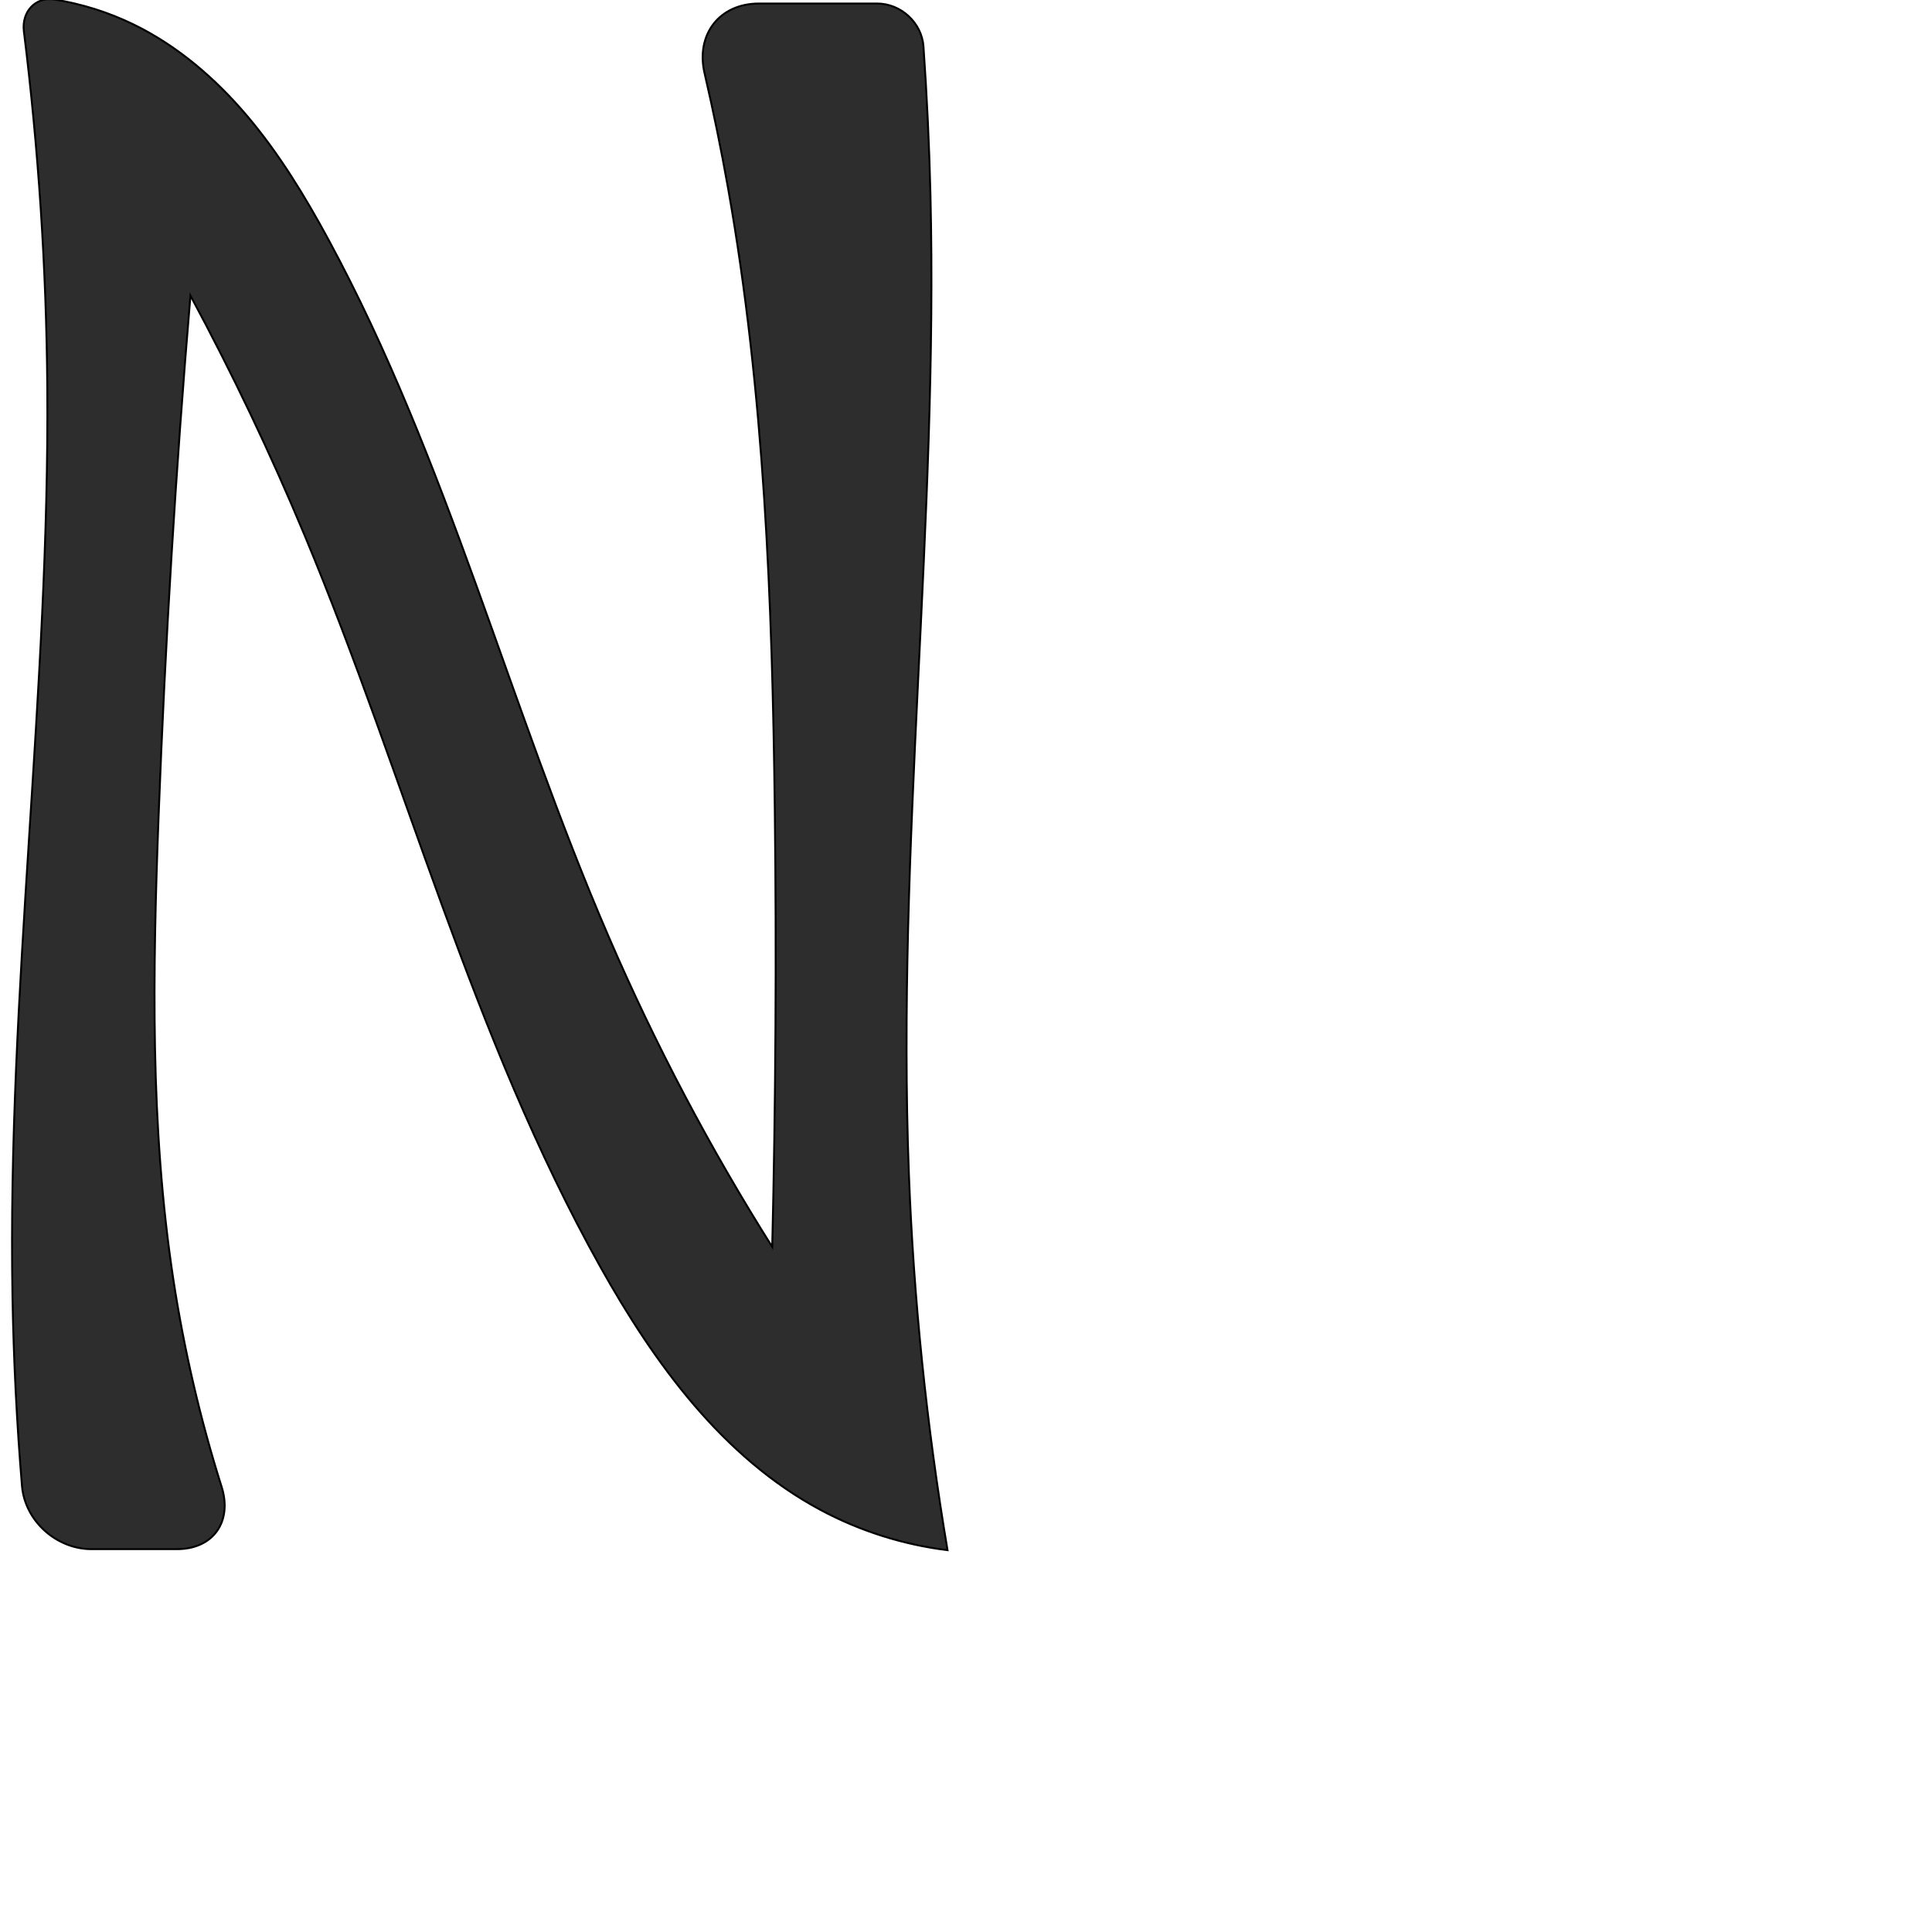 <?xml version="1.0" encoding="UTF-8" standalone="no"?>
<svg
   xmlns:dc="http://purl.org/dc/elements/1.1/"
   xmlns:cc="http://creativecommons.org/ns#"
   xmlns:rdf="http://www.w3.org/1999/02/22-rdf-syntax-ns#"
   xmlns:svg="http://www.w3.org/2000/svg"
   xmlns="http://www.w3.org/2000/svg"
   xmlns:sodipodi="http://sodipodi.sourceforge.net/DTD/sodipodi-0.dtd"
   xmlns:inkscape="http://www.inkscape.org/namespaces/inkscape"
   xml:space="preserve"
   width="1000"
   height="1000"
   version="1.1"
   style="clip-rule:evenodd;fill-rule:evenodd;image-rendering:optimizeQuality;shape-rendering:geometricPrecision;text-rendering:geometricPrecision"
   viewBox="0 0 1000 1000"
   id="svg10"
   sodipodi:docname="N.svg"
   inkscape:version="1.0.2 (e86c870879, 2021-01-15)"><sodipodi:namedview
   pagecolor="#ffffff"
   bordercolor="#666666"
   borderopacity="1"
   objecttolerance="10"
   gridtolerance="10"
   guidetolerance="10"
   inkscape:pageopacity="0"
   inkscape:pageshadow="2"
   inkscape:window-width="1920"
   inkscape:window-height="1007"
   id="namedview12"
   showgrid="false"
   inkscape:zoom="0.84890884"
   inkscape:cx="169.61082"
   inkscape:cy="375.97509"
   inkscape:window-x="1920"
   inkscape:window-y="0"
   inkscape:window-maximized="1"
   inkscape:current-layer="svg10"
   showguides="true"
   inkscape:guide-bbox="true"
   inkscape:document-rotation="0"><sodipodi:guide
   position="0,1000"
   orientation="0,1"
   id="guide16"
   inkscape:label=""
   inkscape:locked="true"
   inkscape:color="rgb(0,0,255)" /><sodipodi:guide
   position="1763.312,2036.169"
   orientation="1000,0"
   id="guide18" /><sodipodi:guide
   position="0,200"
   orientation="0,1"
   id="guide20"
   inkscape:label="base"
   inkscape:locked="true"
   inkscape:color="rgb(0,0,255)" /><inkscape:grid
   type="xygrid"
   id="grid24"
   originx="-473.376"
   originy="-489.692" /><sodipodi:guide
   position="0,0"
   orientation="0,1"
   id="guide34"
   inkscape:label="bottom"
   inkscape:locked="true"
   inkscape:color="rgb(0,0,255)" /><sodipodi:guide
   position="225.051,1693.319"
   orientation="0,1"
   id="guide44"
   inkscape:label=""
   inkscape:locked="false"
   inkscape:color="rgb(0,0,255)" /><sodipodi:guide
   position="0,900"
   orientation="0,1"
   id="guide46"
   inkscape:label=""
   inkscape:locked="true"
   inkscape:color="rgb(0,0,255)" /><sodipodi:guide
   position="496.554,503.823"
   orientation="1,0"
   id="guide841"
   inkscape:label="width" />    <sodipodi:guide
   position="504.177,575.926"
   orientation="0,-1"
   id="guide853" /></sodipodi:namedview>
 <defs
   id="defs4"><inkscape:path-effect
   effect="fillet_chamfer"
   id="path-effect855"
   is_visible="true"
   lpeversion="1"
   satellites_param="F,0,0,1,1,34.17,0,1 @ F,0,0,1,1,32.868,0,1 @ F,0,0,1,1,0,0,1 @ F,0,0,1,1,0,0,1 @ F,0,0,1,1,18.373,0,1 @ F,0,0,1,1,0,0,1 @ F,0,0,1,1,0,0,1 @ F,0,0,1,1,0,0,1 @ F,0,0,1,1,0,0,1 @ F,0,0,1,1,0,0,1 @ F,0,0,1,1,0,0,1 @ F,0,0,1,1,0,0,1 @ F,0,0,1,1,37.13,0,1 @ F,0,0,1,1,22.282,0,1 @ F,0,0,1,1,0,0,1 @ F,0,0,1,1,0,0,1 @ F,0,1,1,1,0,0,1 @ F,0,1,1,1,0,0,1 @ F,0,0,1,1,0,0,1 @ F,0,0,1,1,0,0,1 @ F,0,0,1,1,0,0,1 @ F,0,0,1,1,0,0,1 @ F,0,0,1,1,0,0,1"
   unit="px"
   method="auto"
   mode="F"
   radius="0"
   chamfer_steps="1"
   flexible="false"
   use_knot_distance="true"
   apply_no_radius="true"
   apply_with_radius="true"
   only_selected="true"
   hide_knots="true" /><inkscape:path-effect
   effect="fillet_chamfer"
   id="path-effect856"
   is_visible="true"
   lpeversion="1"
   satellites_param="F,0,0,1,1,25.452,0,1 @ F,0,0,1,1,26.011,0,1 @ F,0,0,1,1,0,0,1 @ F,0,0,1,1,0,0,1 @ F,0,0,1,1,25.473,0,1 @ F,0,0,1,1,0,0,1 @ F,0,0,1,1,0,0,1 @ F,0,0,1,1,0,0,1 @ F,0,0,1,1,0,0,1 @ F,0,0,1,1,0,0,1 @ F,0,0,1,1,0,0,1 @ F,0,0,1,1,0,0,1 @ F,0,1,1,1,0,0,1 @ F,0,0,1,1,0,0,1 @ F,0,1,1,1,0,0,1 @ F,0,0,1,1,0,0,1 @ F,0,0,1,1,0,0,1 @ F,0,0,1,1,0,0,1 @ F,0,0,1,1,0,0,1 @ F,0,0,1,1,0,0,1 @ F,0,0,1,1,0,0,1 @ F,0,0,1,1,0,0,1 @ F,0,0,1,1,0,0,1 @ F,0,0,1,1,0,0,1 @ F,0,0,1,1,35.47,0,1 @ F,0,0,1,1,34.779,0,1 @ F,0,0,1,1,0,0,1 @ F,0,0,1,1,0,0,1 @ F,0,0,1,1,43.375,0,1 @ F,0,0,1,1,0,0,1 @ F,0,0,1,1,0,0,1 @ F,0,0,1,1,0,0,1 @ F,0,0,1,1,0,0,1"
   unit="px"
   method="auto"
   mode="F"
   radius="0"
   chamfer_steps="1"
   flexible="false"
   use_knot_distance="true"
   apply_no_radius="true"
   apply_with_radius="true"
   only_selected="true"
   hide_knots="true" /><inkscape:path-effect
   effect="spiro"
   id="path-effect853"
   is_visible="true"
   lpeversion="1" /><inkscape:path-effect
   effect="spiro"
   id="path-effect928"
   is_visible="true"
   lpeversion="1" /><inkscape:path-effect
   effect="spiro"
   id="path-effect921"
   is_visible="true"
   lpeversion="1" /><inkscape:path-effect
   effect="spiro"
   id="path-effect917"
   is_visible="true"
   lpeversion="1" /><inkscape:path-effect
   effect="spiro"
   id="path-effect849"
   is_visible="true"
   lpeversion="1" /><inkscape:path-effect
   effect="spiro"
   id="path-effect851"
   is_visible="true"
   lpeversion="1" />
  <style
   type="text/css"
   id="style2">
   <![CDATA[
    .fil0 {fill:#EF7F1A;fill-rule:nonzero}
   ]]>
  </style>
 <inkscape:path-effect
   effect="spiro"
   id="path-effect1214"
   is_visible="true"
   lpeversion="1" /><inkscape:path-effect
   effect="spiro"
   id="path-effect1195"
   is_visible="true"
   lpeversion="1" /><inkscape:path-effect
   effect="spiro"
   id="path-effect992"
   is_visible="true"
   lpeversion="1" /><inkscape:path-effect
   effect="spiro"
   id="path-effect1060"
   is_visible="true"
   lpeversion="1" /><inkscape:path-effect
   effect="spiro"
   id="path-effect1047"
   is_visible="true"
   lpeversion="1" /><inkscape:path-effect
   effect="spiro"
   id="path-effect1085"
   is_visible="true"
   lpeversion="1" /><inkscape:path-effect
   effect="spiro"
   id="path-effect1286"
   is_visible="true"
   lpeversion="1" /><inkscape:path-effect
   effect="spiro"
   id="path-effect117"
   is_visible="true"
   lpeversion="1" /></defs>
 
<path
   style="clip-rule:evenodd;fill:#2d2d2d;fill-rule:evenodd;stroke:#000000;stroke-width:1px;stroke-linecap:butt;stroke-linejoin:miter;stroke-opacity:1;image-rendering:optimizeQuality;shape-rendering:geometricPrecision;text-rendering:geometricPrecision"
   d="M 91.595,801.828 H 47.323 c -18.152,0 -34.443,-14.633 -35.943,-32.723 C 8.676,736.497 7.039,703.799 6.474,671.084 3.758,514.021 25.719,357.374 24.484,200.292 24,138.769 19.952,77.275 12.369,16.219 11.119,6.15 18.264,-1.842 28.276,-0.234 42.388,2.033 56.17,6.363 69.027,12.609 91.928,23.733 111.632,40.743 128.067,60.188 c 16.435,19.445 29.747,41.329 41.872,63.716 61.865,114.23 93.693,242.062 145.262,361.294 23.991,55.469 52.273,109.083 84.508,160.204 1.793,-75.447 2.236,-150.926 1.33,-226.389 -1.291,-107.541 -5.367,-215.472 -24.144,-321.369 -3.552,-20.03 -7.626,-39.966 -12.218,-59.783 -4.629,-19.976 7.669,-36.033 28.176,-36.033 h 61.137 c 12.306,0 23.129,9.94 23.991,22.216 1.786,25.436 2.987,50.912 3.603,76.403 4.081,168.985 -17.579,337.92 -11.165,506.833 2.482,65.366 9.172,130.571 20.015,195.079 -22.917,-2.813 -45.302,-9.904 -65.659,-20.8 C 374.177,754.475 338.771,705.824 310.758,655.734 244.217,536.754 210.09,402.786 157.622,276.964 140,234.708 120.285,193.324 98.573,153.017 91.008,242.711 85.508,332.58 82.08,422.527 79.034,502.452 77.652,582.909 89.677,661.983 c 5.538,36.416 13.912,72.4 25.013,107.523 5.686,17.993 -4.223,32.322 -23.095,32.322 z"
   id="path115"
   inkscape:path-effect="#path-effect117;#path-effect855"
   inkscape:original-d="M 125.76506,801.82792 H 14.455924 c 0,0 -7.4857895,-87.08445 -7.9822419,-130.74416 C 4.6880423,514.04854 26.716888,357.32148 24.483546,200.29198 23.470032,129.03035 12.056242,-17.167879 10,-2 75.166956,-11.872641 51.625999,2.214245 69.027349,12.608553 112.0193,38.288838 143.36461,81.459783 169.93951,123.90457 c 68.88175,110.01627 69.71146,255.30575 145.26248,361.29391 22.85376,32.06081 84.50816,160.20363 84.50816,160.20363 0,0 3.93757,-150.96991 1.33031,-226.38924 C 397.32898,311.65216 392.54919,203.92234 376.89608,97.644034 372.12996,65.28397 355.72346,1.827923 355.72346,1.827923 h 120.54939 c 0,0 4.78904,65.702385 5.31228,98.618827 2.68585,168.96387 -17.94082,337.98336 -11.16504,506.83267 2.62104,65.31504 20.0148,195.07878 20.0148,195.07878 -39.98996,-0.0323 -46.33896,-8.39778 -65.6591,-20.80007 C 377.14537,750.98247 340.83299,703.68222 310.75792,655.73415 238.39405,540.3659 212.45488,401.62261 157.62152,276.96441 139.19484,235.07317 98.573091,153.01663 98.573091,153.01663 c 0,0 -15.169614,179.51548 -16.492912,269.51071 -1.174122,79.85005 -3.715753,160.40217 7.596515,239.45557 6.819507,47.6567 36.088366,139.84501 36.088366,139.84501 z"
   sodipodi:nodetypes="ccascaascaaccaacaaacaac" /></svg>
